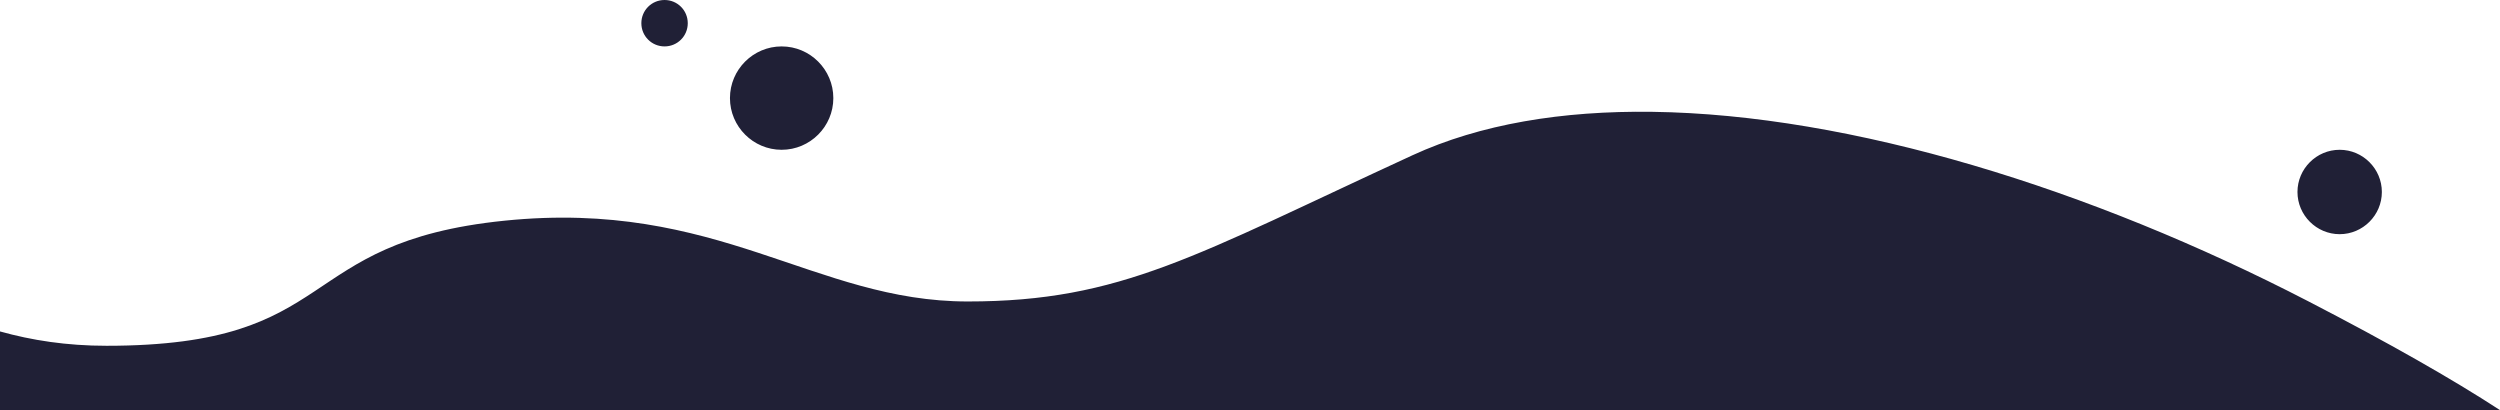 <?xml version="1.0" encoding="UTF-8" standalone="no"?>
<svg
   viewBox="0 0 1185 194.4"
   version="1.1"
   id="svg4"
   sodipodi:docname="bubbles.svg"
   width="1185"
   height="194.4"
   inkscape:version="1.1.2 (0a00cf5339, 2022-02-04)"
   xmlns:inkscape="http://www.inkscape.org/namespaces/inkscape"
   xmlns:sodipodi="http://sodipodi.sourceforge.net/DTD/sodipodi-0.dtd"
   xmlns="http://www.w3.org/2000/svg"
   xmlns:svg="http://www.w3.org/2000/svg">
  <defs
     id="defs8" />
  <sodipodi:namedview
     id="namedview6"
     pagecolor="#ffffff"
     bordercolor="#666666"
     borderopacity="1.0"
     inkscape:pageshadow="2"
     inkscape:pageopacity="0.0"
     inkscape:pagecheckerboard="0"
     showgrid="false"
     fit-margin-top="0"
     fit-margin-left="0"
     fit-margin-right="0"
     fit-margin-bottom="0"
     inkscape:zoom="1.1375527"
     inkscape:cx="596.01632"
     inkscape:cy="166.58568"
     inkscape:window-width="3778"
     inkscape:window-height="1536"
     inkscape:window-x="0"
     inkscape:window-y="0"
     inkscape:window-maximized="1"
     inkscape:current-layer="svg4" />
  <path
     id="path2"
     d="m 315,0 c -6.1,0 -11,4.9 -11,11 0,6.1 4.9,11 11,11 6.1,0 11,-4.9 11,-11 0,-6.1 -4.9,-11 -11,-11 z m 55.5,22 C 357,22 346,33 346,46.5 346,60 357,71 370.5,71 384,71 395,60 395,46.5 395,33 384,22 370.5,22 Z M 783.205,53.004 C 740.431,52.427 701.625,58.818 669.5,73.6 c -102.9,47.4 -137.999,69.301 -210.799,69.301 -72.8,0 -118.3,-48.601 -219.5,-38.301 -101.2,10.3 -76.301,59.301 -188.701,59.301 C 31.6,163.9 15,161.3 0,157.1 v 37.301 h 1185 c -22.7,-14.8 -52.999,-32 -90.699,-51.5 C 990.626,89.275 877.309,54.273 783.205,53.004 Z M 1109,71 c -11,0 -20,9 -20,20 0,11 9,20 20,20 11,0 20,-9 20,-20 0,-11 -9,-20 -20,-20 z"
     style="fill:#202036;fill-opacity:1" />
</svg>
